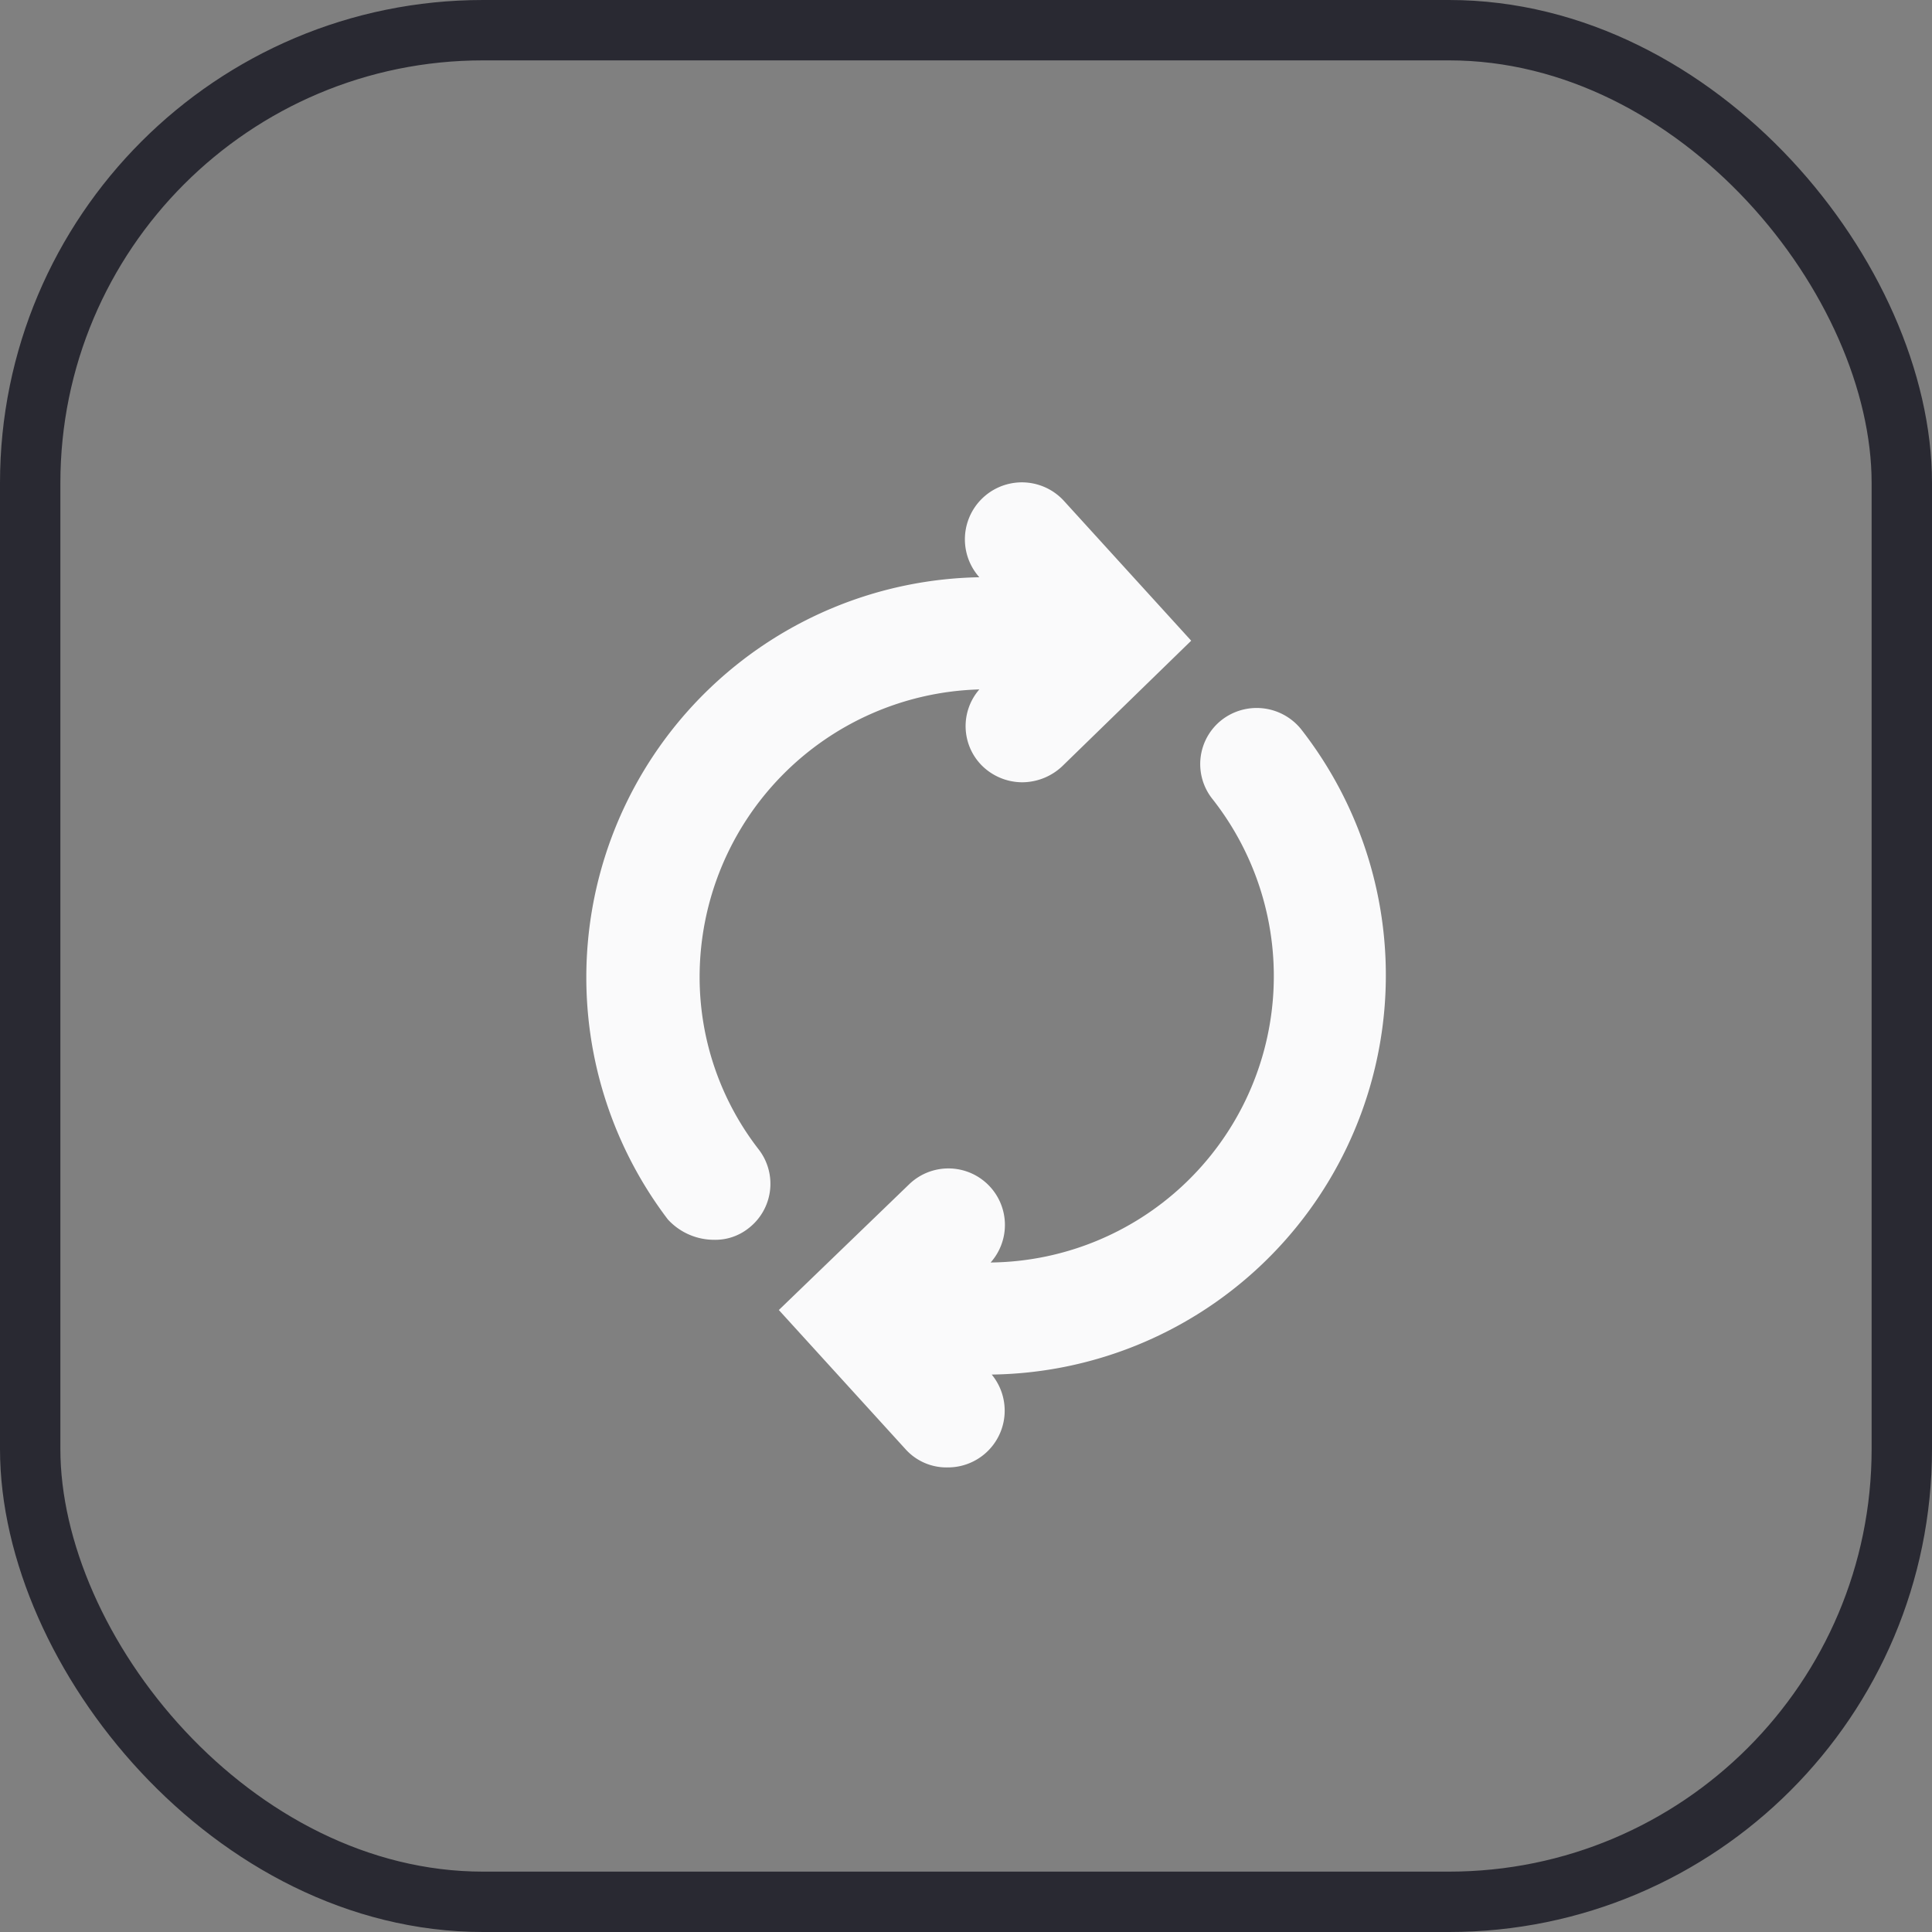 <svg xmlns="http://www.w3.org/2000/svg" width="32" height="32" viewBox="0 0 32 32">
  <rect x="0" y="0" width="32" height="32" fill="#808080" stroke="none"/>
  <g id="Group_13449" data-name="Group 13449" transform="translate(-710 -1542)">
    <g id="Input" transform="translate(710 1542)" fill="rgba(0,180,154,0)" stroke="#292932" stroke-width="1">
      <rect width="32" height="32" rx="8" stroke="none"/>
      <rect x="0.5" y="0.5" width="31" height="31" rx="7.5" fill="none"/>
    </g>
    <g id="Group_4215" data-name="Group 4215" transform="translate(705.111 1543.519)">
      <path id="Path_1507" data-name="Path 1507" d="M38.935,26.539a.928.928,0,0,0-.15,1.313,4.743,4.743,0,0,1-3.677,7.673.936.936,0,0,0-1.351-1.294L31.6,36.312l2.1,2.307a.911.911,0,0,0,.694.3.94.94,0,0,0,.732-1.538,6.615,6.615,0,0,0,5.121-10.693A.945.945,0,0,0,38.935,26.539Z" transform="translate(-13.811 -16.133)" fill="#fafafb"/>
      <path id="Path_1508" data-name="Path 1508" d="M16.72,19.016a.885.885,0,0,0,.563-.188.93.93,0,0,0,.169-1.313,4.656,4.656,0,0,1-.975-2.87A4.766,4.766,0,0,1,21.11,9.9a.926.926,0,0,0,.038,1.257.952.952,0,0,0,.675.281.971.971,0,0,0,.657-.263l2.139-2.082-2.1-2.307A.943.943,0,0,0,21.11,8.042a6.628,6.628,0,0,0-5.159,10.637A1.039,1.039,0,0,0,16.72,19.016Z" transform="translate(0 0)" fill="#fafafb"/>
    </g>
  </g>
</svg>
